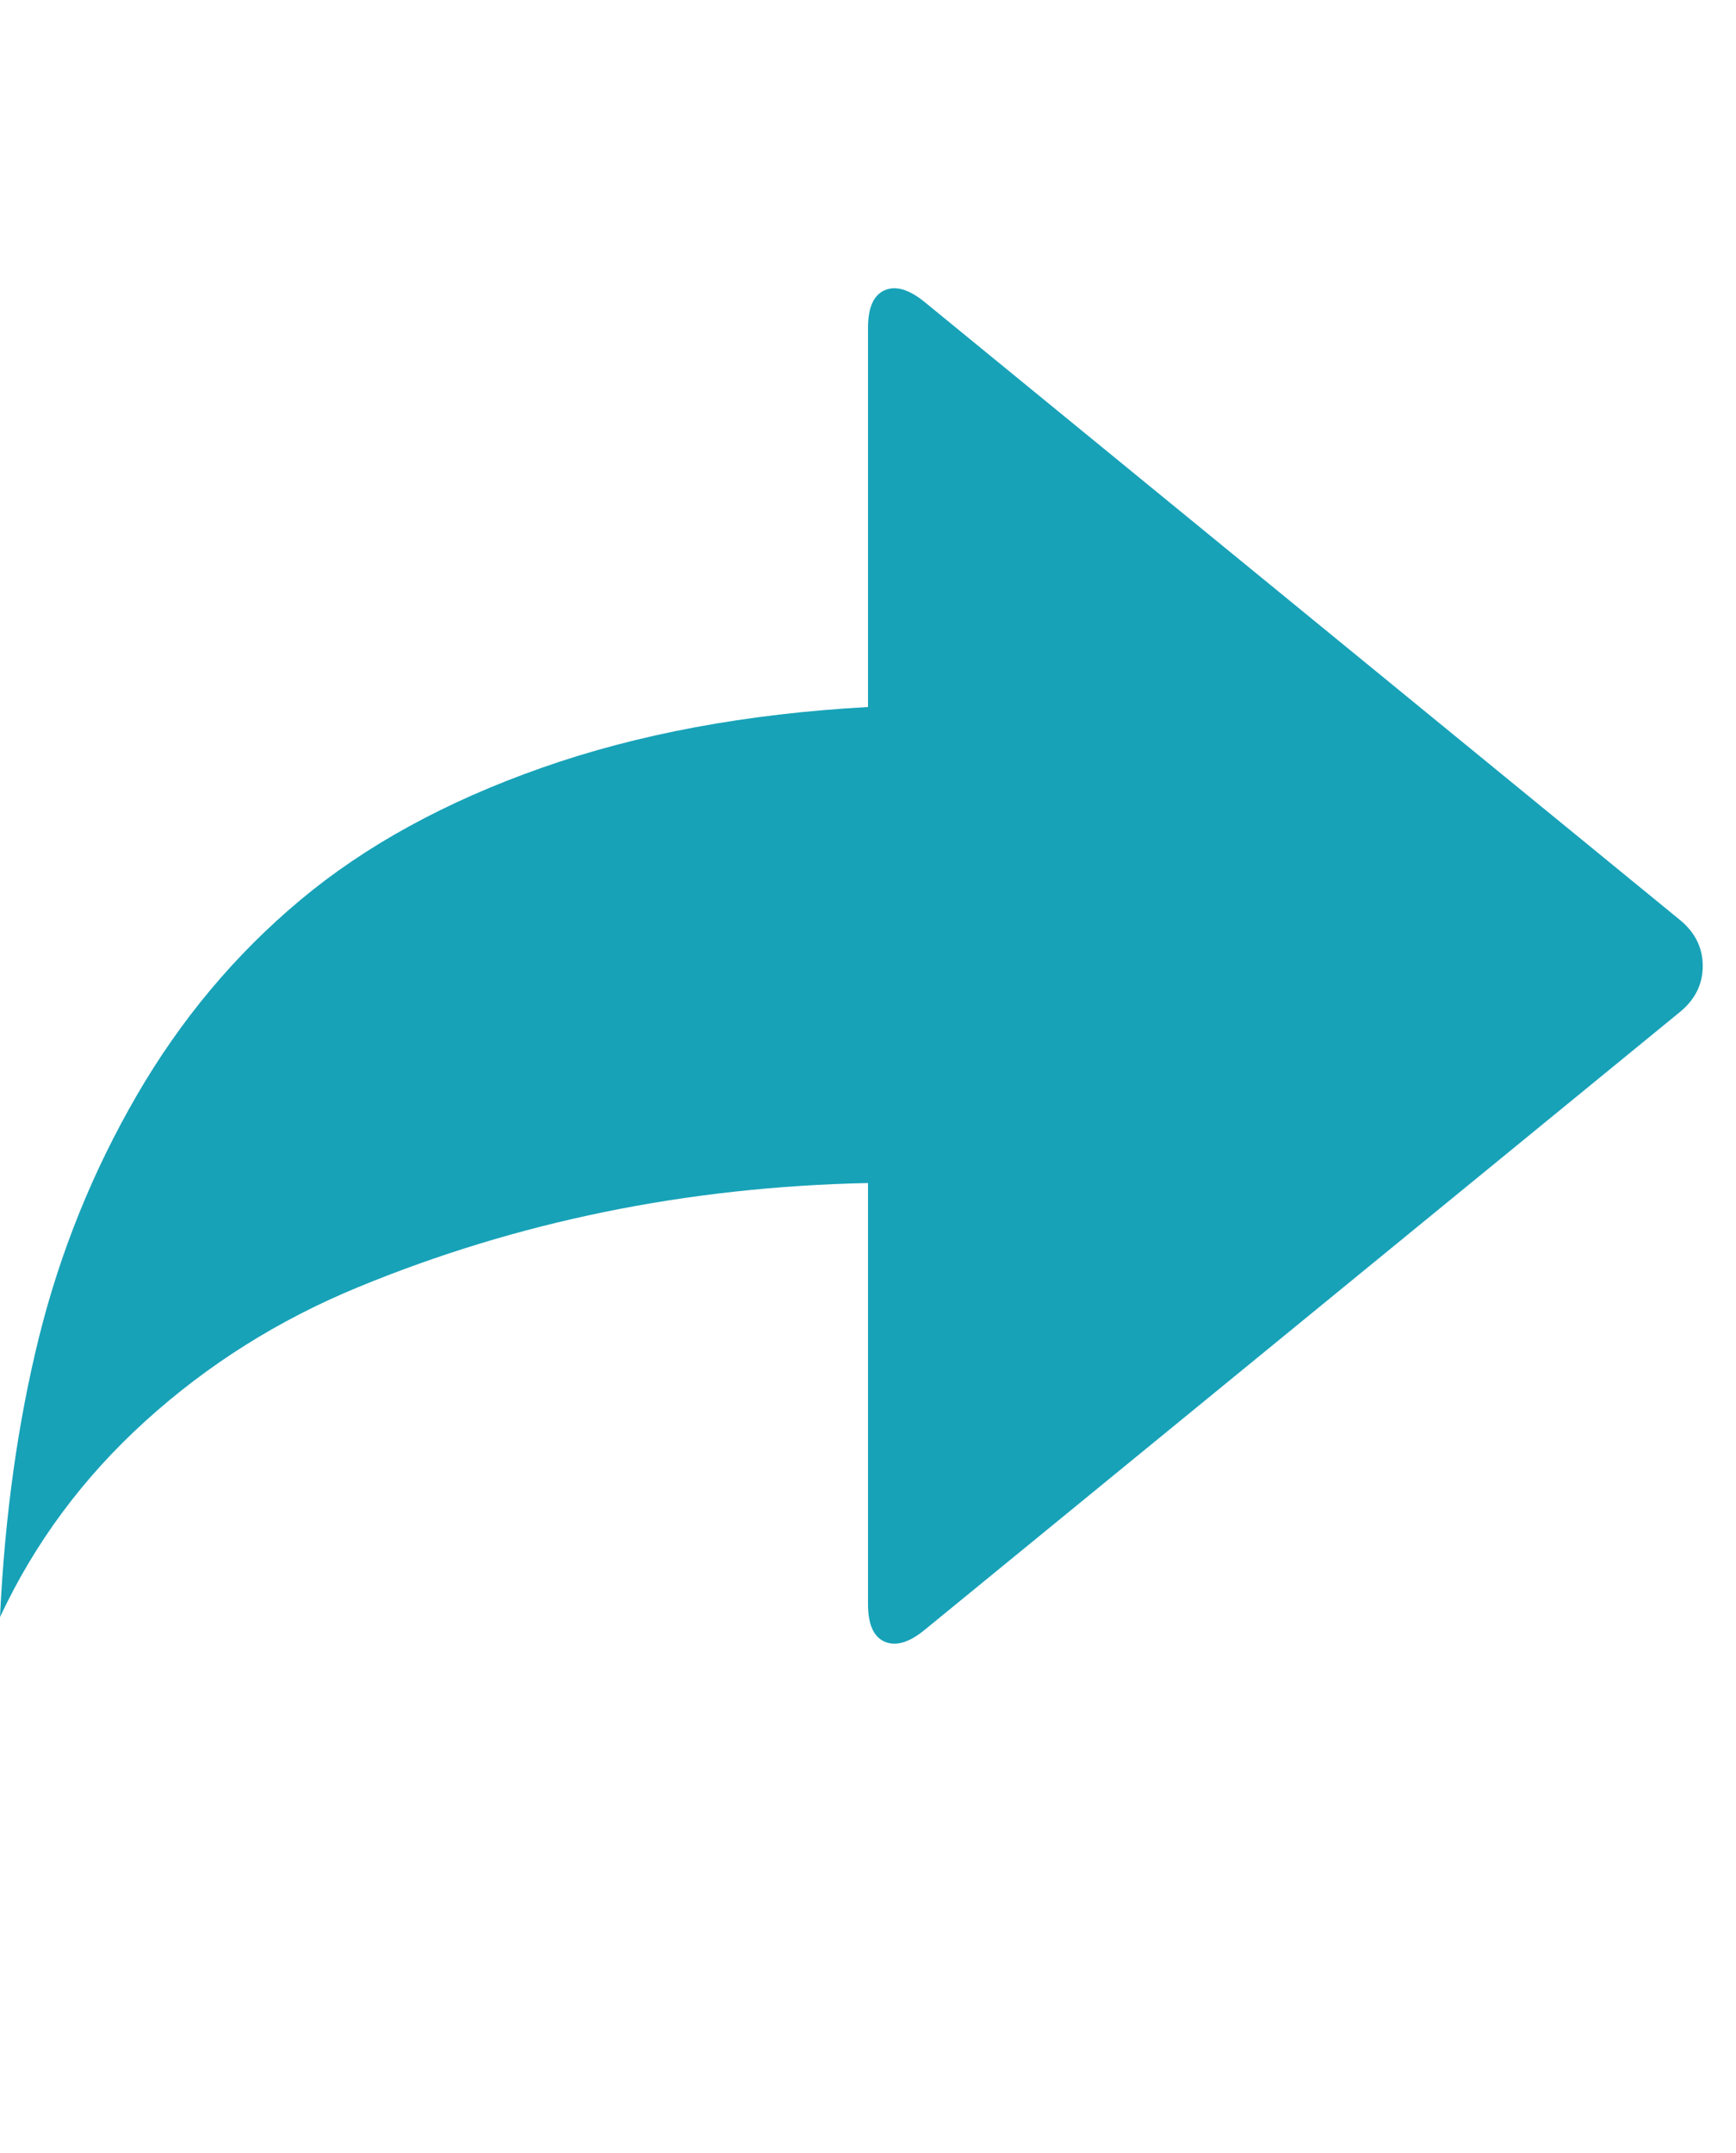 <svg width="25" height="31" viewBox="0 0 25 31" fill="none" xmlns="http://www.w3.org/2000/svg">
<g clip-path="url(#clip0_1_145)">
<path d="M13.312 4.346L24.188 13.242C24.41 13.422 24.521 13.645 24.521 13.909C24.521 14.172 24.41 14.395 24.188 14.575L13.312 23.471C13.09 23.652 12.899 23.707 12.74 23.638C12.58 23.568 12.5 23.388 12.5 23.096V17.034C11.194 17.061 9.931 17.2 8.708 17.45C7.486 17.7 6.302 18.061 5.156 18.534C4.01 19.006 2.99 19.648 2.094 20.461C1.198 21.273 0.5 22.214 0 23.284C0.069 21.825 0.257 20.482 0.562 19.252C0.868 18.023 1.337 16.863 1.969 15.773C2.601 14.683 3.385 13.745 4.323 12.961C5.26 12.176 6.42 11.541 7.802 11.055C9.184 10.568 10.75 10.277 12.5 10.18V4.721C12.5 4.429 12.58 4.249 12.74 4.179C12.899 4.11 13.09 4.166 13.312 4.346Z" fill="#17A2B8"/>
</g>
<defs>
<clipPath id="clip0_1_145">
<rect width="25" height="30" fill="white" transform="matrix(1 0 0 -1 0 30.19)"/>
</clipPath>
</defs>
</svg>
